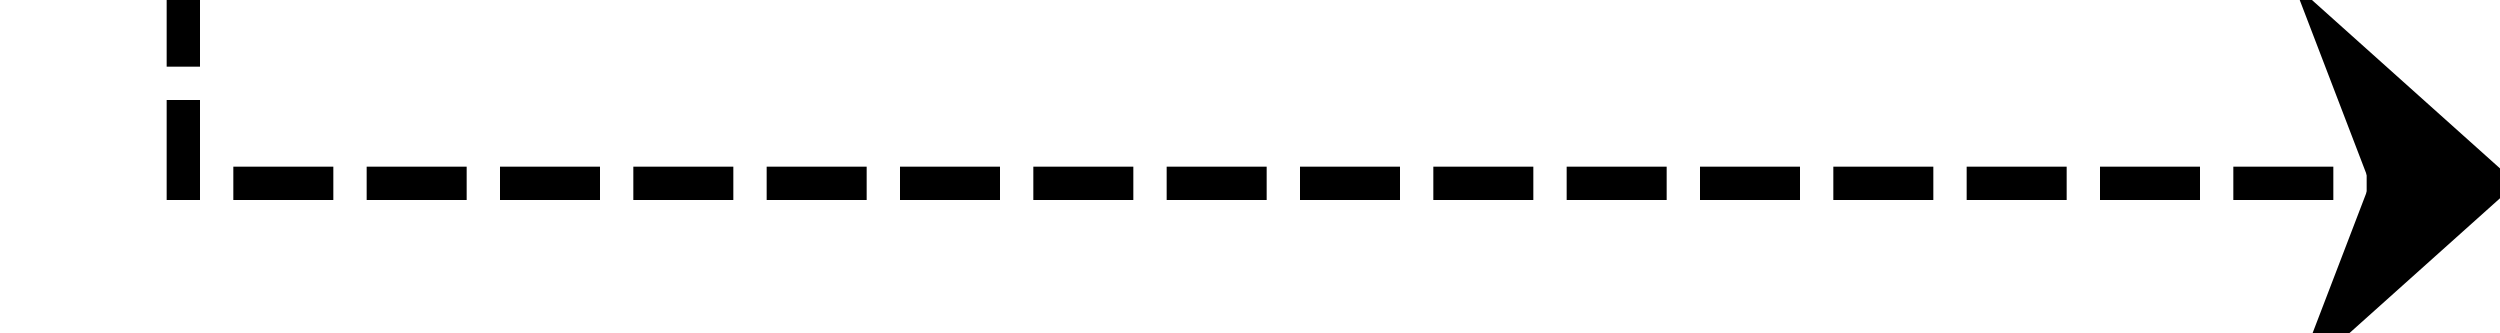 ﻿<?xml version="1.0" encoding="utf-8"?>
<svg version="1.1" xmlns:xlink="http://www.w3.org/1999/xlink" width="75px" height="10px" preserveAspectRatio="xMinYMid meet" viewBox="661 321  75 8" xmlns="http://www.w3.org/2000/svg">
  <defs>
    <mask fill="white" id="clip184">
      <path d="M 630.5 283  L 701.5 283  L 701.5 307  L 630.5 307  Z M 596 262  L 752 262  L 752 341  L 596 341  Z " fill-rule="evenodd" />
    </mask>
  </defs>
  <path d="M 596 265.5  L 666.5 265.5  L 666.5 325.5  L 735.5 325.5  " stroke-width="1" stroke-dasharray="3,1" stroke="#000000" fill="none" mask="url(#clip184)" />
  <path d="M 729.8 331.5  L 736.5 325.5  L 729.8 319.5  L 732.1 325.5  L 729.8 331.5  Z " fill-rule="nonzero" fill="#000000" stroke="none" mask="url(#clip184)" />
</svg>